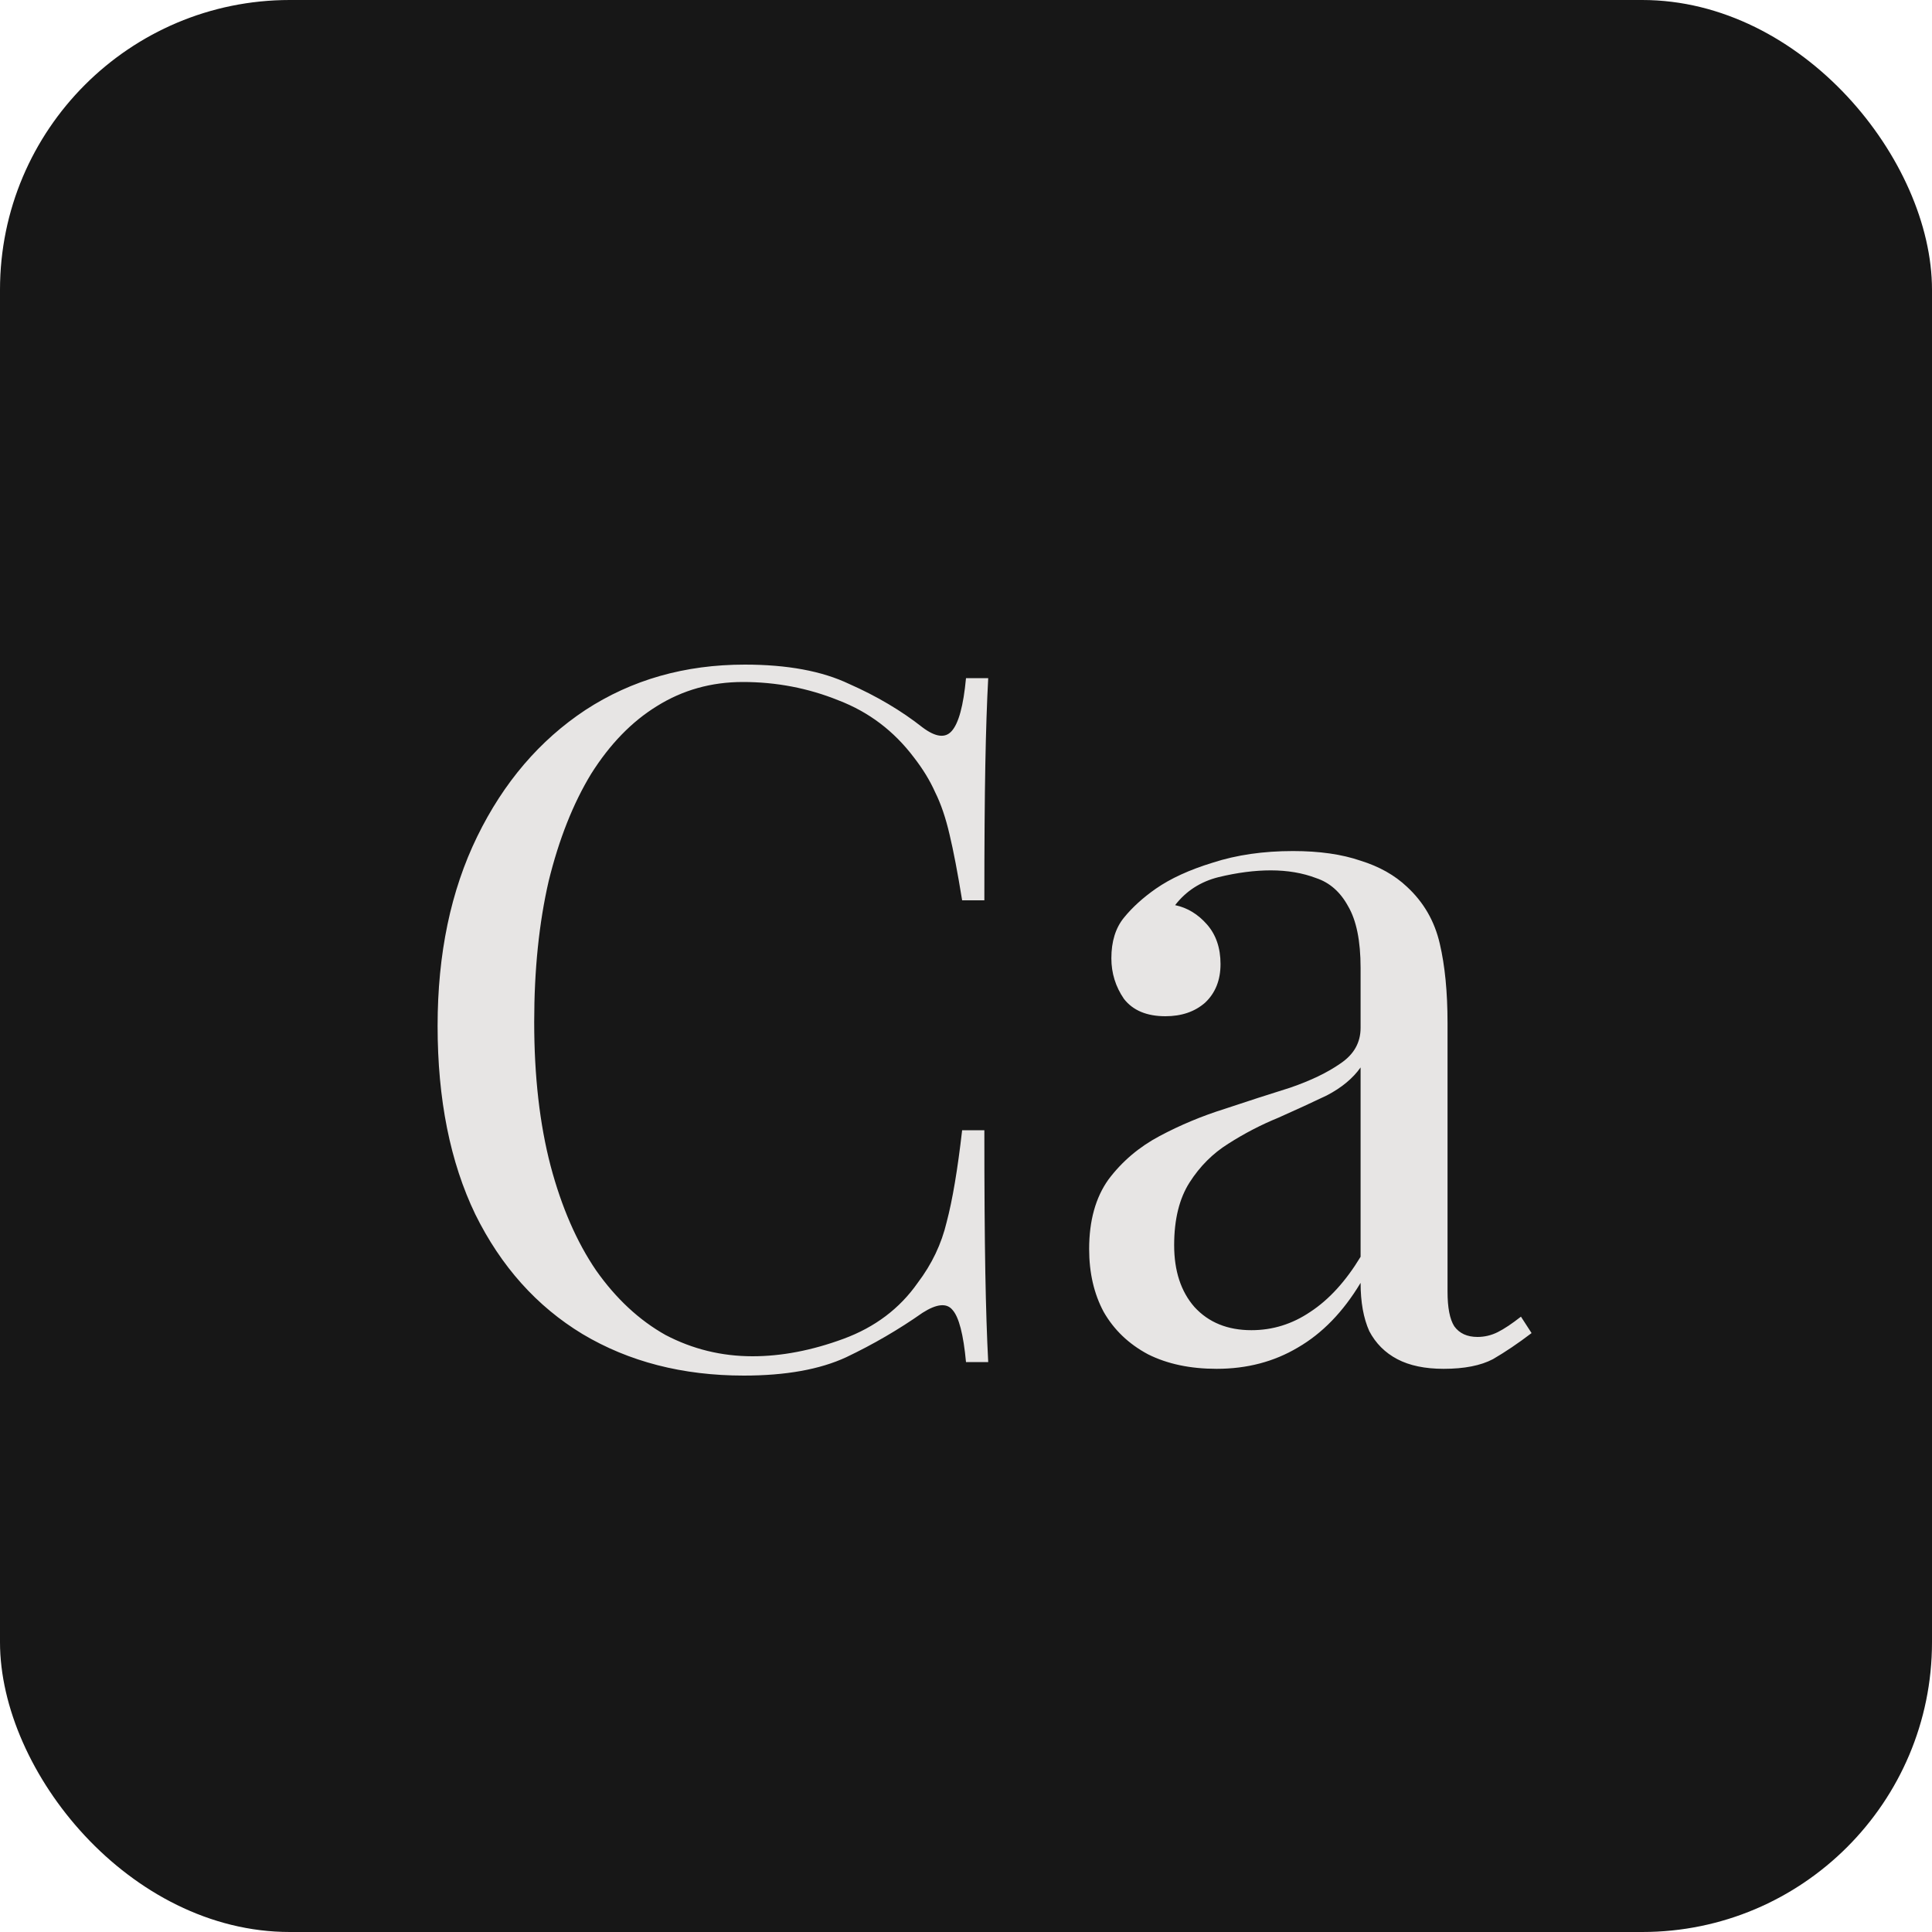 <svg width="100" height="100" viewBox="0 0 100 100" fill="none" xmlns="http://www.w3.org/2000/svg">
<rect width="100" height="100" rx="15" fill="#171717"/>
<path d="M38.55 34.4C40.75 34.4 42.55 34.733 43.95 35.4C45.383 36.033 46.65 36.783 47.75 37.65C48.417 38.15 48.917 38.217 49.25 37.85C49.617 37.45 49.867 36.533 50 35.1H51.15C51.083 36.333 51.033 37.833 51 39.6C50.967 41.367 50.95 43.7 50.95 46.6H49.8C49.567 45.167 49.35 44.033 49.15 43.2C48.95 42.333 48.7 41.6 48.4 41C48.133 40.4 47.767 39.8 47.3 39.2C46.267 37.833 44.967 36.85 43.4 36.25C41.833 35.617 40.183 35.3 38.45 35.3C36.817 35.3 35.333 35.717 34 36.55C32.7 37.35 31.567 38.517 30.6 40.05C29.667 41.583 28.933 43.433 28.4 45.6C27.9 47.767 27.65 50.2 27.65 52.9C27.65 55.7 27.933 58.183 28.5 60.35C29.067 62.483 29.85 64.283 30.85 65.75C31.883 67.217 33.083 68.333 34.45 69.1C35.85 69.833 37.35 70.2 38.95 70.2C40.45 70.2 42.017 69.9 43.65 69.3C45.283 68.7 46.567 67.733 47.5 66.4C48.233 65.433 48.733 64.383 49 63.25C49.3 62.117 49.567 60.533 49.8 58.5H50.95C50.95 61.533 50.967 63.983 51 65.85C51.033 67.683 51.083 69.233 51.15 70.5H50C49.867 69.067 49.633 68.167 49.3 67.8C49 67.433 48.483 67.483 47.75 67.95C46.517 68.817 45.2 69.583 43.8 70.25C42.433 70.883 40.667 71.2 38.5 71.2C35.333 71.2 32.55 70.483 30.15 69.05C27.783 67.617 25.933 65.55 24.6 62.85C23.3 60.15 22.65 56.9 22.65 53.1C22.65 49.367 23.333 46.1 24.7 43.3C26.067 40.5 27.933 38.317 30.3 36.75C32.7 35.183 35.45 34.4 38.55 34.4ZM62.974 70.85C61.607 70.85 60.424 70.6 59.424 70.1C58.424 69.567 57.657 68.833 57.124 67.9C56.624 66.967 56.374 65.883 56.374 64.65C56.374 63.183 56.707 61.983 57.374 61.05C58.074 60.117 58.957 59.367 60.024 58.8C61.09 58.233 62.207 57.767 63.374 57.4C64.574 57 65.707 56.633 66.774 56.3C67.841 55.933 68.707 55.517 69.374 55.05C70.074 54.583 70.424 53.967 70.424 53.2V50.1C70.424 48.7 70.207 47.633 69.774 46.9C69.374 46.167 68.824 45.683 68.124 45.45C67.424 45.183 66.641 45.05 65.774 45.05C64.941 45.05 64.04 45.167 63.074 45.4C62.141 45.633 61.391 46.117 60.824 46.85C61.457 46.983 62.007 47.317 62.474 47.85C62.941 48.383 63.174 49.067 63.174 49.9C63.174 50.733 62.907 51.4 62.374 51.9C61.84 52.367 61.157 52.6 60.324 52.6C59.357 52.6 58.641 52.3 58.174 51.7C57.74 51.067 57.524 50.367 57.524 49.6C57.524 48.733 57.74 48.033 58.174 47.5C58.607 46.967 59.157 46.467 59.824 46C60.59 45.467 61.574 45.017 62.774 44.65C64.007 44.25 65.391 44.05 66.924 44.05C68.29 44.05 69.457 44.217 70.424 44.55C71.391 44.85 72.191 45.3 72.824 45.9C73.691 46.7 74.257 47.683 74.524 48.85C74.79 49.983 74.924 51.35 74.924 52.95V66.85C74.924 67.683 75.04 68.283 75.274 68.65C75.54 69.017 75.941 69.2 76.474 69.2C76.841 69.2 77.191 69.117 77.524 68.95C77.857 68.783 78.257 68.517 78.724 68.15L79.274 69C78.574 69.533 77.907 69.983 77.274 70.35C76.641 70.683 75.79 70.85 74.724 70.85C73.757 70.85 72.957 70.683 72.324 70.35C71.691 70.017 71.207 69.533 70.874 68.9C70.574 68.233 70.424 67.4 70.424 66.4C69.524 67.9 68.441 69.017 67.174 69.75C65.941 70.483 64.54 70.85 62.974 70.85ZM64.774 68.85C65.874 68.85 66.891 68.533 67.824 67.9C68.79 67.267 69.657 66.317 70.424 65.05V55.25C70.024 55.817 69.441 56.3 68.674 56.7C67.907 57.067 67.074 57.45 66.174 57.85C65.274 58.217 64.407 58.667 63.574 59.2C62.774 59.7 62.107 60.367 61.574 61.2C61.041 62.033 60.774 63.117 60.774 64.45C60.774 65.783 61.124 66.85 61.824 67.65C62.557 68.45 63.541 68.85 64.774 68.85Z" fill="#E7E5E4"/>
</svg>
